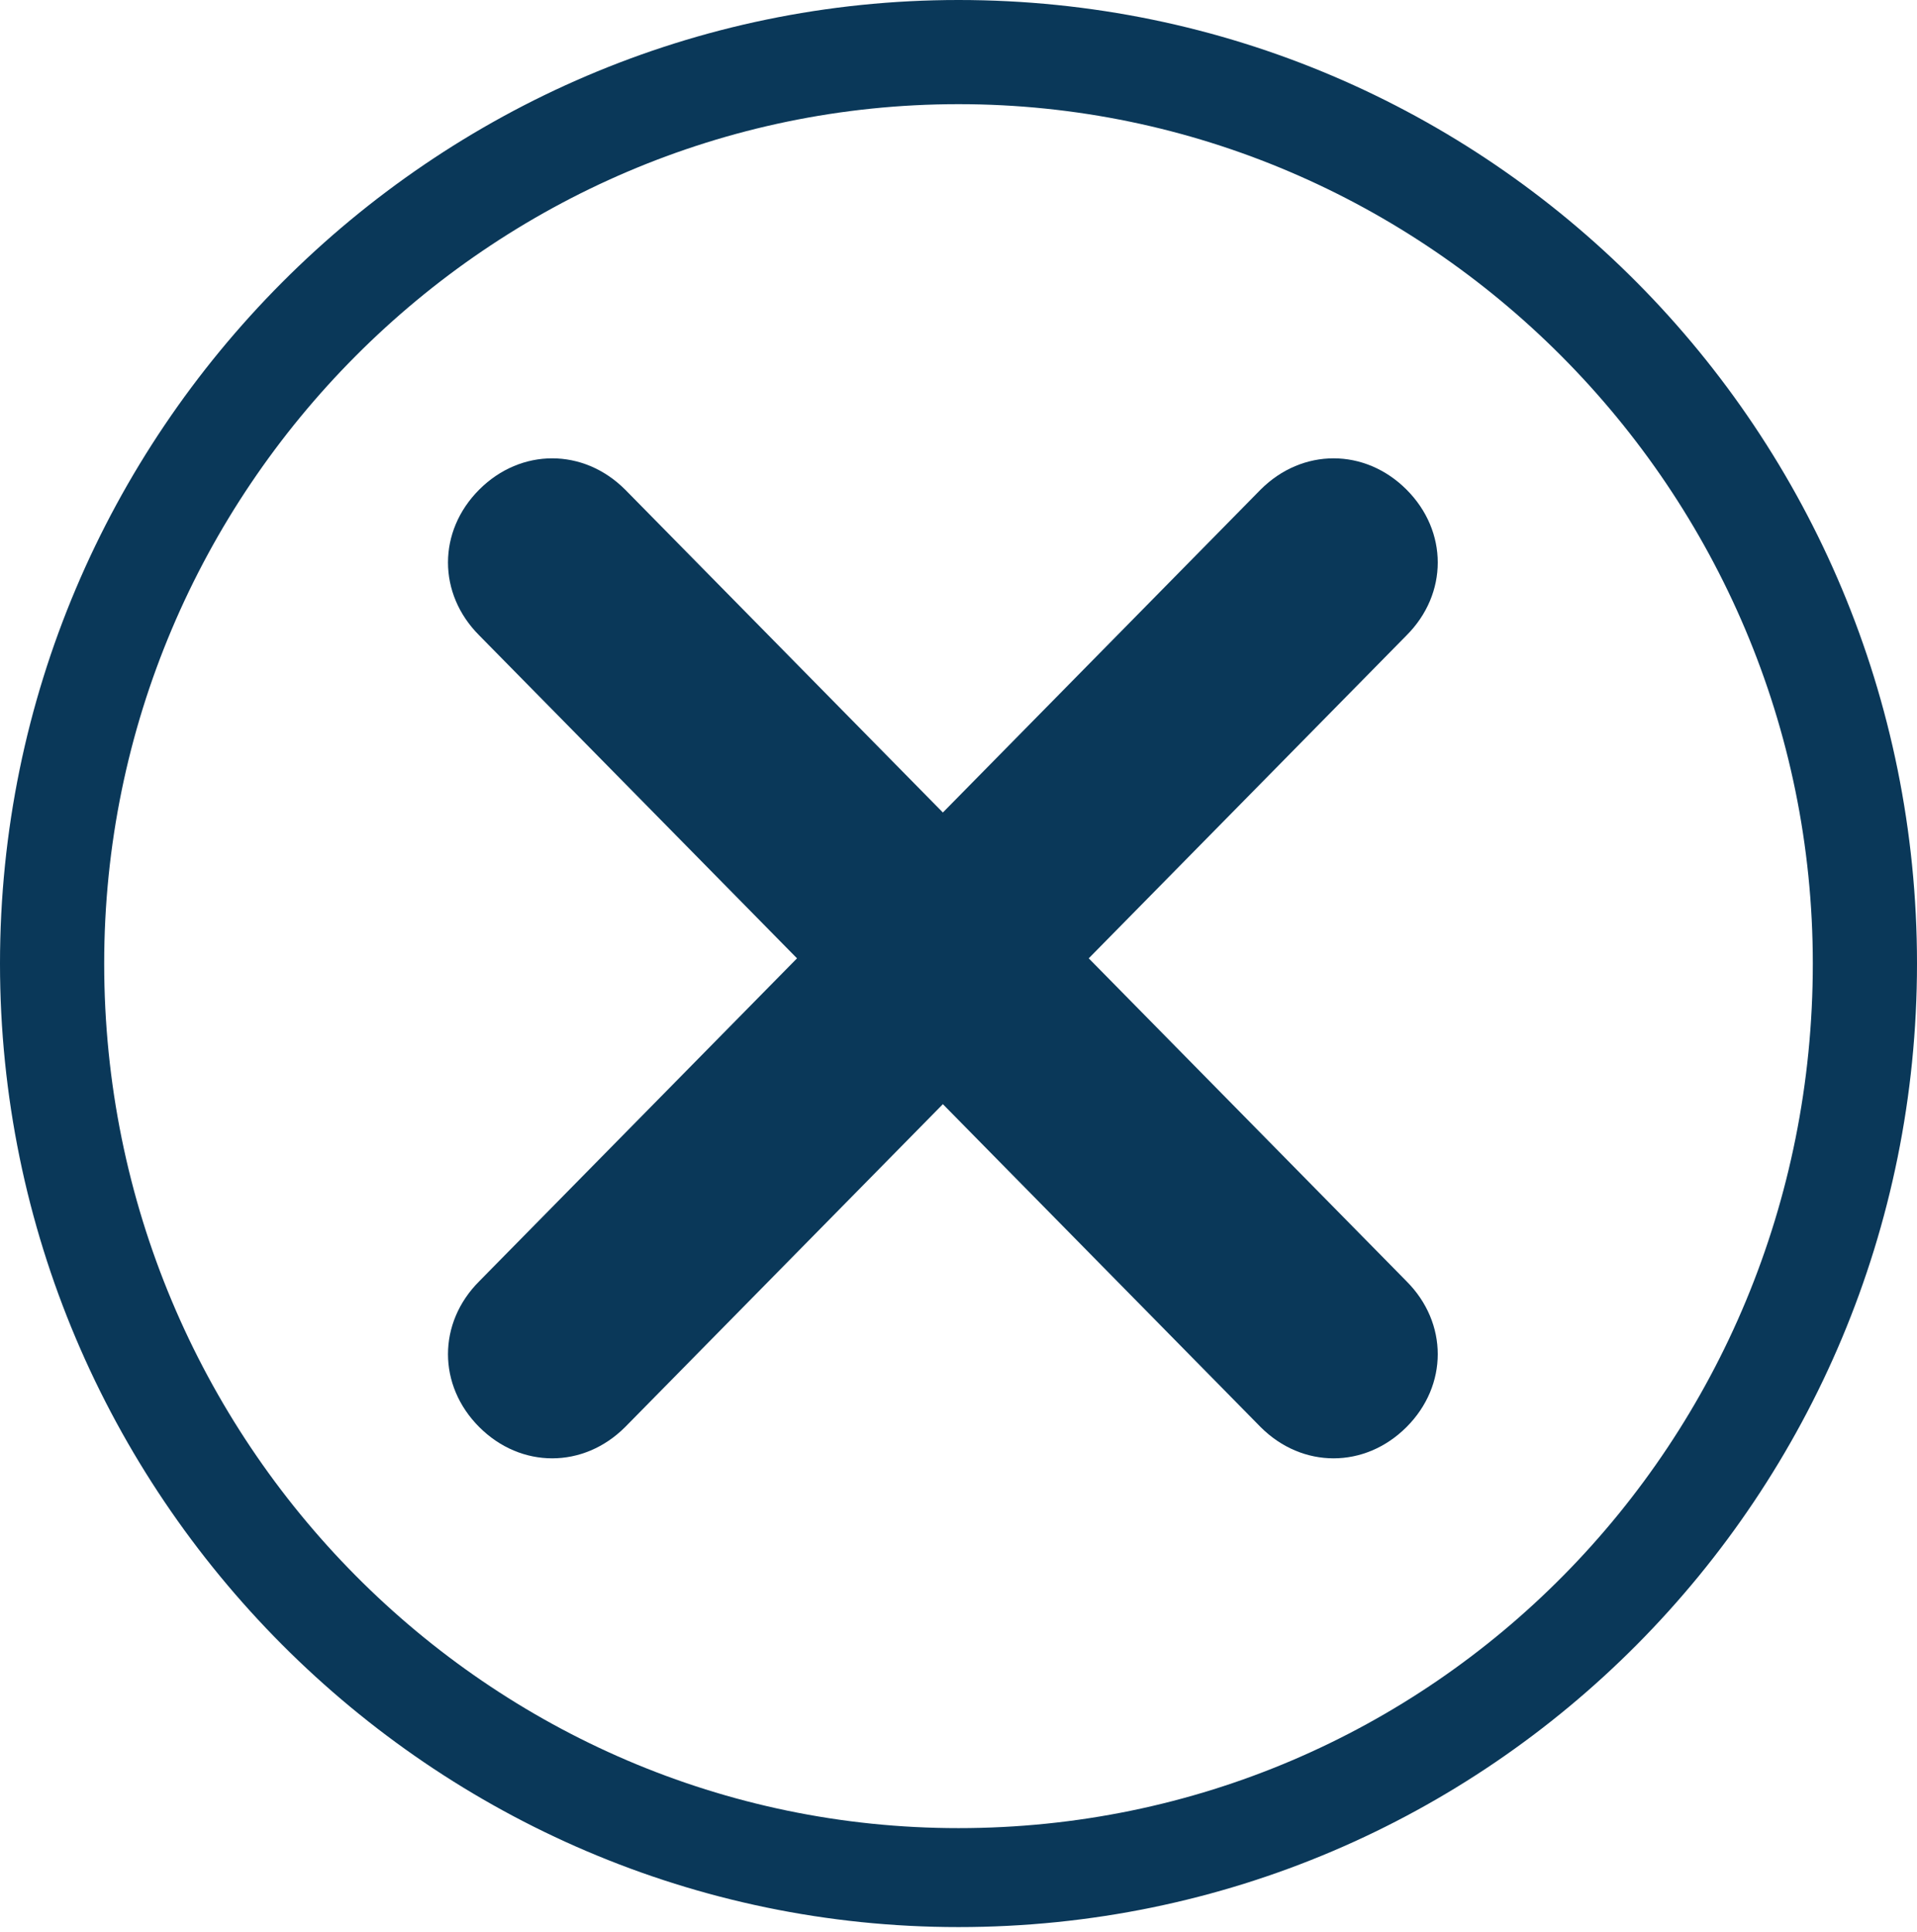 <?xml version="1.0" encoding="utf-8"?>
<!-- Generator: Adobe Illustrator 19.2.1, SVG Export Plug-In . SVG Version: 6.00 Build 0)  -->
<svg version="1.1" id="Layer_1" xmlns="http://www.w3.org/2000/svg" xmlns:xlink="http://www.w3.org/1999/xlink" x="0px" y="0px"
	 viewBox="0 0 36.8 37.1" style="enable-background:new 0 0 36.8 37.1;" xml:space="preserve">
<style type="text/css">
	.st0{fill:#0A3859;}
</style>
<g>
	<g>
		<path class="st0" d="M18.4,0C8.3,0,0,8.3,0,18.5c0,10.2,8.3,18.5,18.4,18.5c10.2,0,18.4-8.3,18.4-18.5C36.8,8.3,28.6,0,18.4,0z
			 M18.4,35.1C9.4,35.1,2,27.7,2,18.5C2,9.4,9.4,2,18.4,2c9,0,16.4,7.4,16.4,16.5C34.8,27.7,27.5,35.1,18.4,35.1z"/>
	</g>
	<g>
		<path class="st0" d="M27,24.6c0.8,0.8,0.8,2,0,2.8c-0.4,0.4-0.9,0.6-1.4,0.6c-0.5,0-1-0.2-1.4-0.6l-6.1-6.2L12,27.4
			c-0.4,0.4-0.9,0.6-1.4,0.6c-0.5,0-1-0.2-1.4-0.6c-0.8-0.8-0.8-2,0-2.8l6.1-6.2l-6.1-6.2c-0.8-0.8-0.8-2,0-2.8c0.8-0.8,2-0.8,2.8,0
			l6.1,6.2l6.1-6.2c0.8-0.8,2-0.8,2.8,0c0.8,0.8,0.8,2,0,2.8l-6.1,6.2L27,24.6z"/>
	</g>
</g>
</svg>
